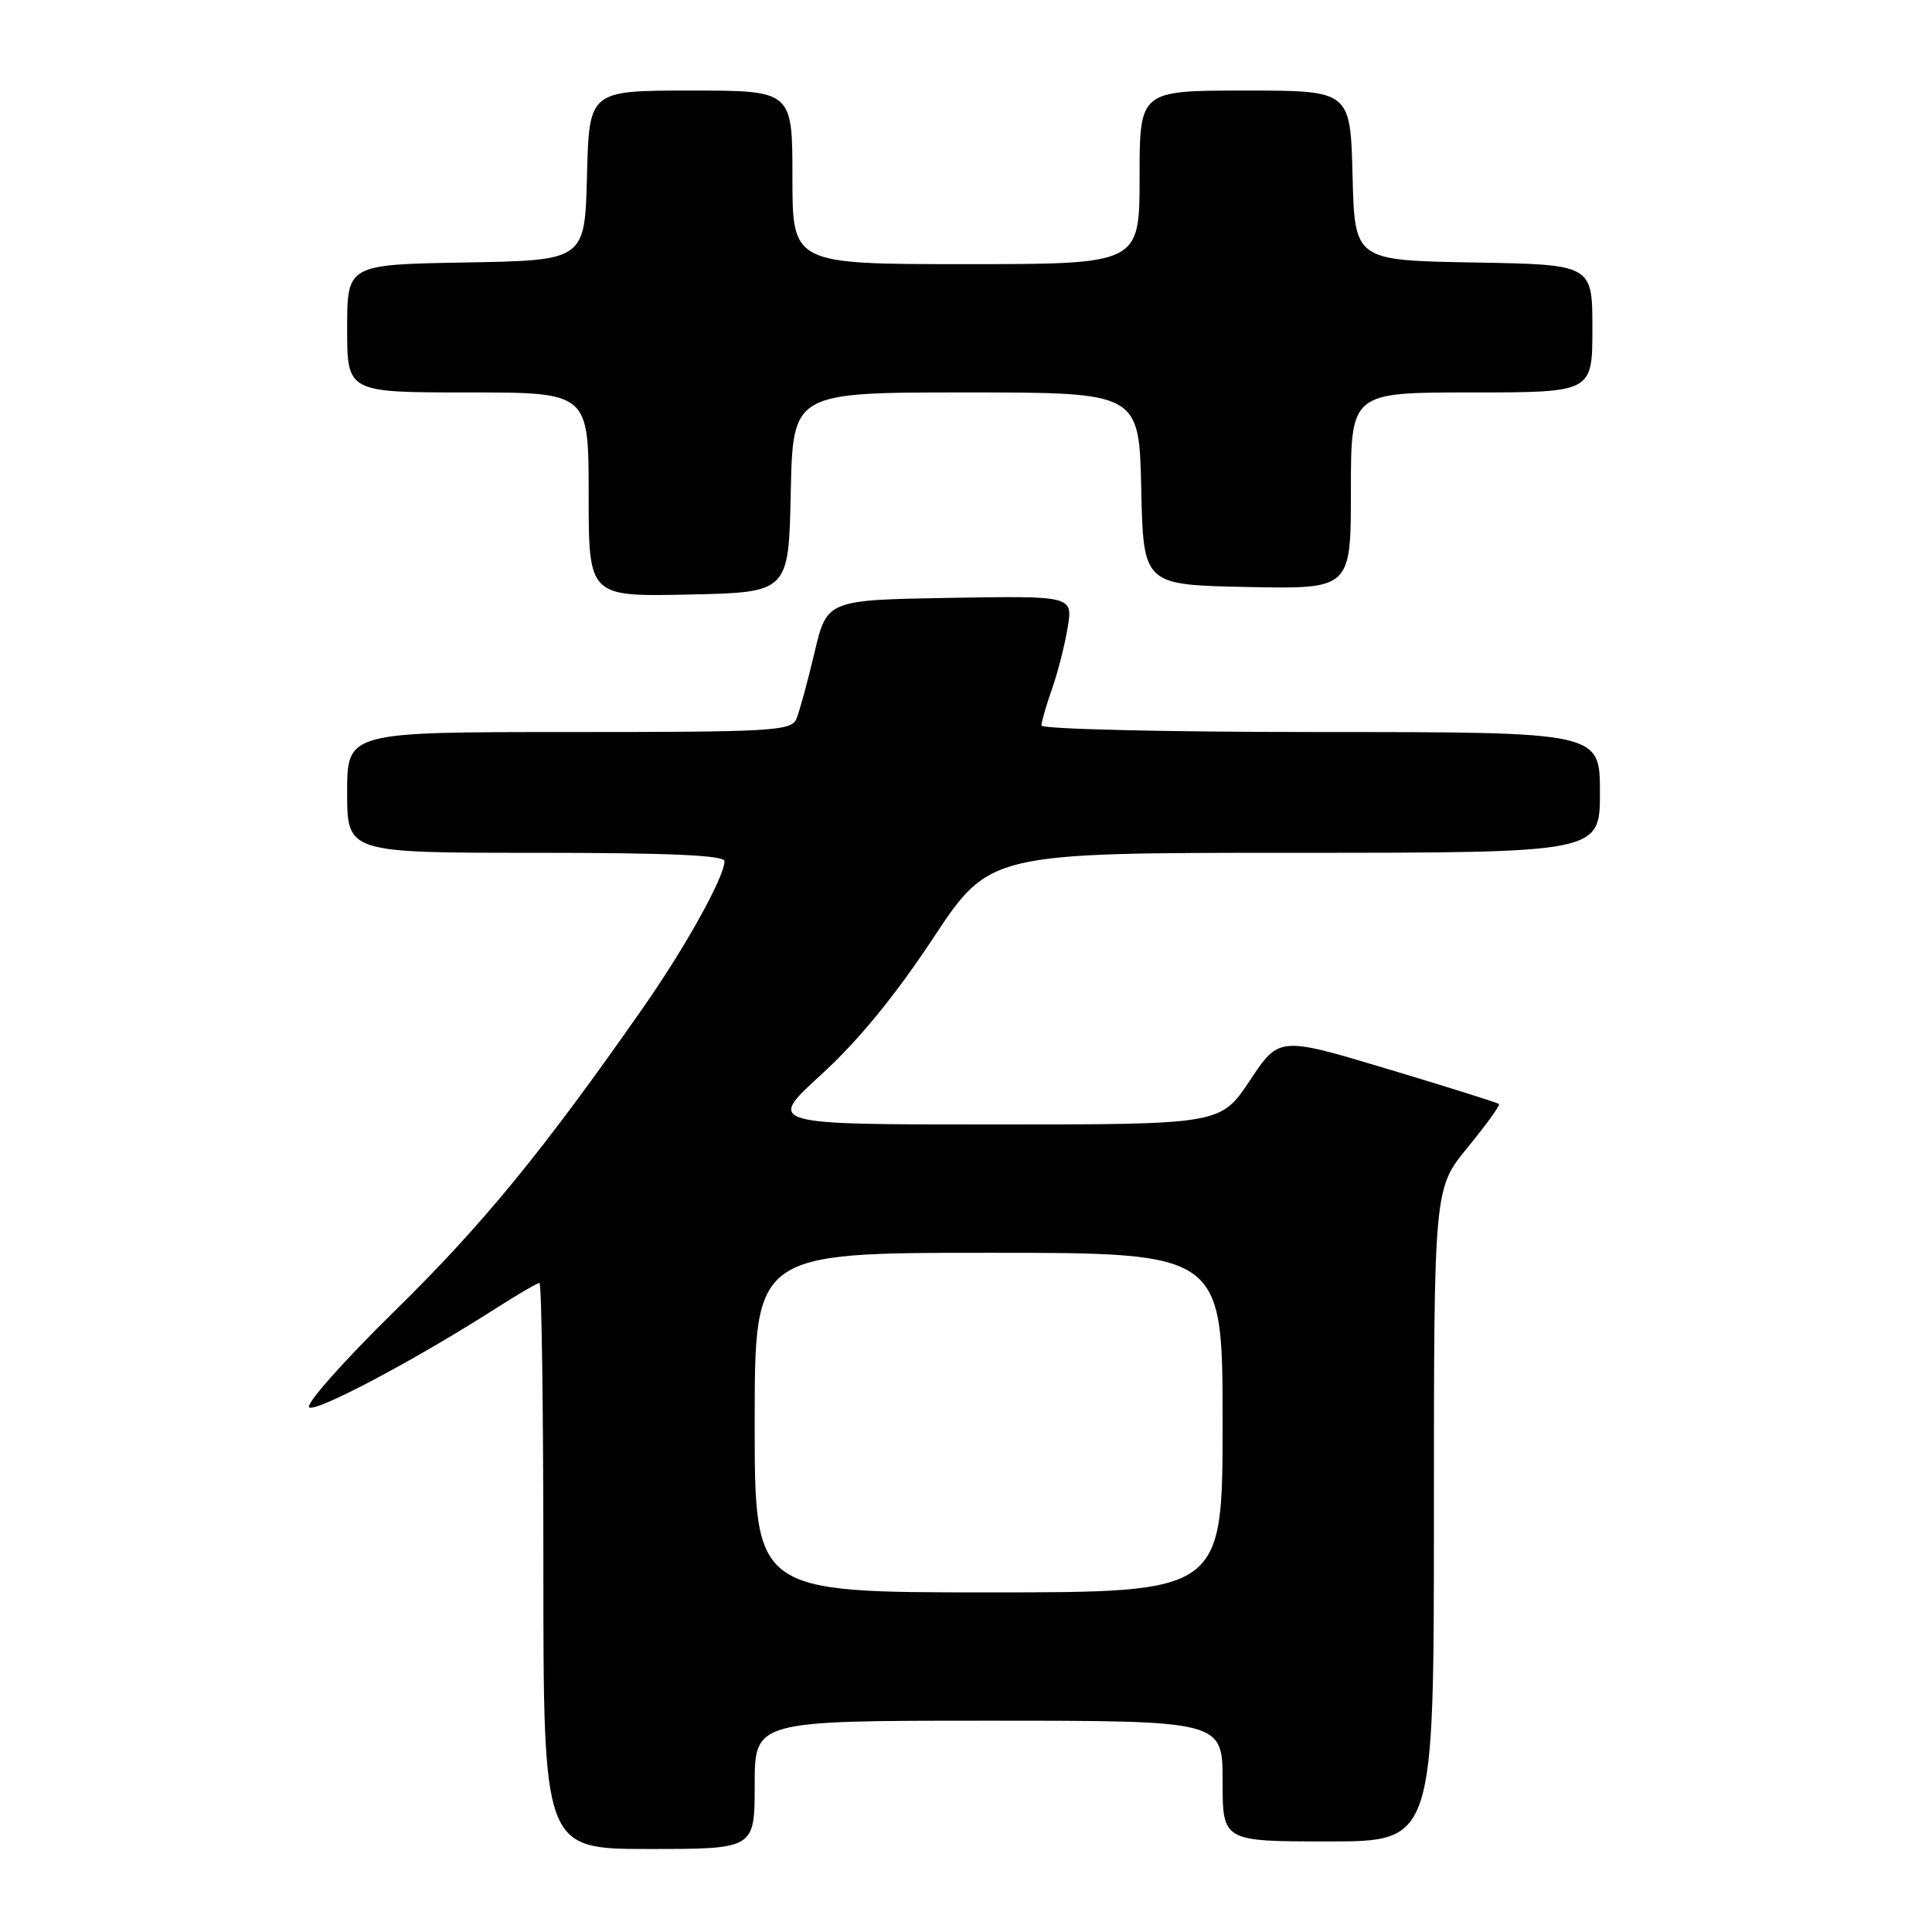 <?xml version="1.0" encoding="UTF-8" standalone="no"?>
<!DOCTYPE svg PUBLIC "-//W3C//DTD SVG 1.1//EN" "http://www.w3.org/Graphics/SVG/1.1/DTD/svg11.dtd" >
<svg xmlns="http://www.w3.org/2000/svg" xmlns:xlink="http://www.w3.org/1999/xlink" version="1.1" viewBox="0 0 256 256">
 <g >
 <path fill="currentColor"
d=" M 100.00 236.50 C 100.00 228.00 100.00 228.00 131.00 228.00 C 162.00 228.00 162.00 228.00 162.00 236.00 C 162.00 244.00 162.00 244.00 176.00 244.00 C 190.00 244.00 190.00 244.00 190.00 200.74 C 190.00 157.49 190.00 157.49 194.47 152.04 C 196.92 149.05 198.79 146.46 198.63 146.29 C 198.46 146.12 191.84 144.04 183.91 141.66 C 169.50 137.33 169.50 137.33 165.62 143.16 C 161.74 149.00 161.74 149.00 131.66 149.00 C 101.58 149.00 101.58 149.00 108.83 142.38 C 113.67 137.96 118.59 131.97 123.60 124.38 C 131.12 113.00 131.12 113.00 171.56 113.00 C 212.00 113.00 212.00 113.00 212.00 105.00 C 212.00 97.00 212.00 97.00 175.00 97.00 C 154.55 97.00 138.00 96.61 138.00 96.13 C 138.00 95.64 138.62 93.50 139.37 91.36 C 140.13 89.22 141.07 85.56 141.46 83.21 C 142.18 78.95 142.18 78.95 125.88 79.22 C 109.57 79.50 109.57 79.50 107.92 86.50 C 107.01 90.35 105.93 94.29 105.53 95.25 C 104.85 96.86 102.44 97.00 75.39 97.00 C 46.00 97.00 46.00 97.00 46.00 105.00 C 46.00 113.00 46.00 113.00 71.00 113.00 C 88.58 113.00 96.00 113.33 96.00 114.10 C 96.00 116.18 90.88 125.41 85.26 133.46 C 72.01 152.44 64.00 162.23 52.34 173.67 C 45.47 180.41 40.40 186.13 40.98 186.49 C 41.99 187.11 55.09 180.16 65.73 173.35 C 68.61 171.51 71.20 170.00 71.48 170.00 C 71.77 170.00 72.00 186.88 72.00 207.50 C 72.00 245.00 72.00 245.00 86.00 245.00 C 100.00 245.00 100.00 245.00 100.00 236.50 Z  M 104.78 65.25 C 105.06 52.00 105.06 52.00 128.00 52.00 C 150.94 52.00 150.94 52.00 151.22 64.75 C 151.50 77.50 151.50 77.50 165.25 77.78 C 179.00 78.06 179.00 78.06 179.00 65.03 C 179.00 52.00 179.00 52.00 195.00 52.00 C 211.00 52.00 211.00 52.00 211.00 43.53 C 211.00 35.05 211.00 35.05 195.25 34.78 C 179.50 34.50 179.50 34.50 179.22 23.25 C 178.93 12.00 178.93 12.00 164.97 12.00 C 151.00 12.00 151.00 12.00 151.00 23.50 C 151.00 35.00 151.00 35.00 128.00 35.00 C 105.00 35.00 105.00 35.00 105.00 23.50 C 105.00 12.00 105.00 12.00 91.53 12.00 C 78.07 12.00 78.07 12.00 77.78 23.25 C 77.50 34.50 77.50 34.50 61.75 34.78 C 46.00 35.05 46.00 35.05 46.00 43.53 C 46.00 52.00 46.00 52.00 62.00 52.00 C 78.00 52.00 78.00 52.00 78.00 65.53 C 78.00 79.06 78.00 79.06 91.25 78.78 C 104.50 78.50 104.50 78.50 104.78 65.25 Z  M 100.00 188.50 C 100.00 166.00 100.00 166.00 131.00 166.00 C 162.00 166.00 162.00 166.00 162.00 188.50 C 162.00 211.00 162.00 211.00 131.00 211.00 C 100.00 211.00 100.00 211.00 100.00 188.50 Z "/>
</g>
</svg>